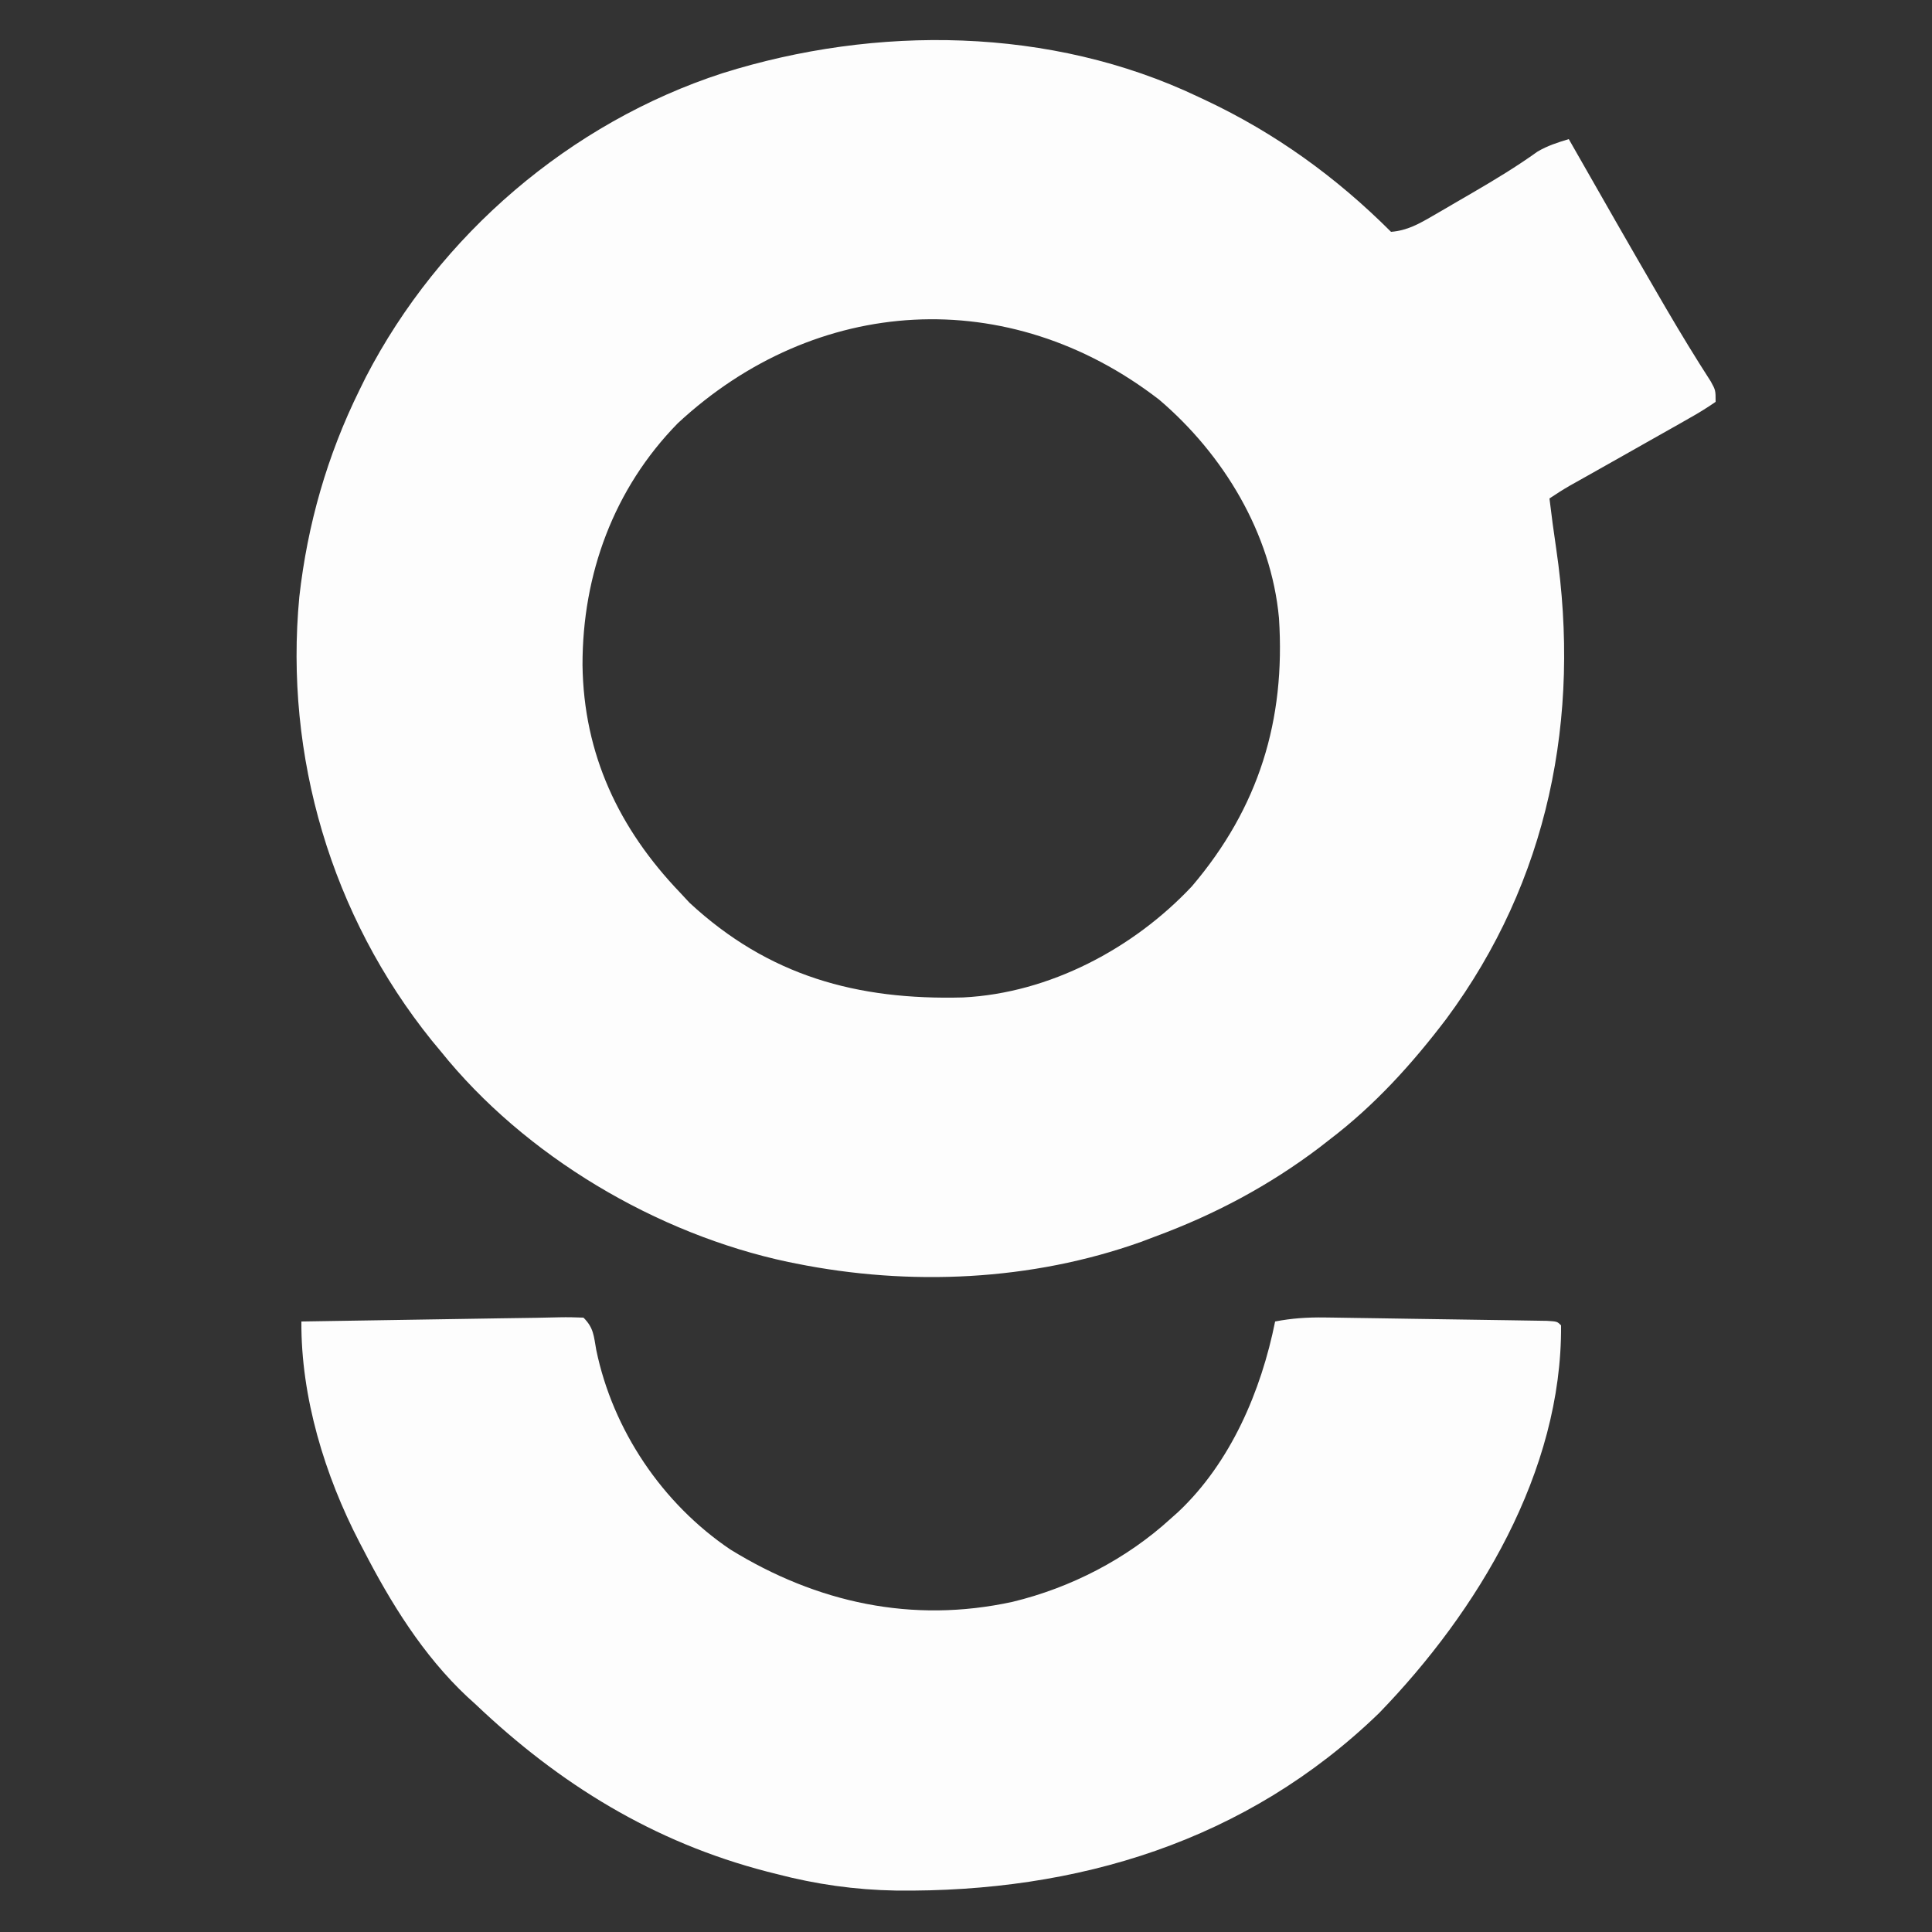<?xml version="1.0" encoding="UTF-8"?>
<svg version="1.1" xmlns="http://www.w3.org/2000/svg" width="500" height="500">
<rect width="100%" height="100%" fill="#333333" stroke="none"/>
<path d="M0 0 C0.611 0.286 1.223 0.572 1.853 0.867 C19.983 9.394 35.814 20.814 50 35 C54.195 34.671 57.266 32.922 60.859 30.832 C61.976 30.186 63.092 29.539 64.242 28.873 C64.819 28.534 65.397 28.195 65.991 27.845 C67.727 26.826 69.469 25.818 71.211 24.811 C76.931 21.481 82.53 18.091 87.911 14.233 C90.497 12.706 93.135 11.871 96 11 C96.617 12.084 96.617 12.084 97.247 13.189 C104.619 26.132 112.003 39.067 119.5 51.938 C120.074 52.923 120.648 53.909 121.239 54.925 C124.948 61.268 128.759 67.532 132.742 73.707 C134 76 134 76 134 79 C131.674 80.617 129.405 82.002 126.938 83.375 C126.196 83.799 125.455 84.223 124.691 84.66 C122.134 86.119 119.567 87.559 117 89 C114.951 90.158 112.903 91.317 110.855 92.477 C107.767 94.225 104.677 95.971 101.582 97.708 C100.64 98.238 99.697 98.767 98.727 99.312 C97.887 99.783 97.047 100.254 96.182 100.738 C94.415 101.76 92.698 102.868 91 104 C91.528 108.369 92.1 112.723 92.754 117.074 C99.151 160.672 90.807 202.909 64.309 238.68 C55.392 250.419 45.77 261.046 34 270 C32.743 270.98 32.743 270.98 31.461 271.98 C18.392 281.871 4.339 289.334 -11 295 C-12.221 295.461 -13.441 295.923 -14.699 296.398 C-43.09 306.527 -74.55 307.92 -104 302 C-104.667 301.866 -105.334 301.732 -106.021 301.594 C-140.066 294.378 -174.187 274.204 -196 247 C-196.744 246.105 -197.488 245.211 -198.254 244.289 C-224.249 211.988 -236.428 170.718 -232.539 129.484 C-230.43 110.737 -225.337 92.919 -217 76 C-216.444 74.872 -215.889 73.744 -215.316 72.582 C-196.268 35.76 -162.429 6.747 -123 -6.062 C-83.245 -18.545 -38.061 -18.098 0 0 Z M-134.594 84.543 C-151.174 101.474 -159.277 123.65 -159.247 147.118 C-158.942 170.201 -149.844 189.462 -134 206 C-133.196 206.866 -132.391 207.732 -131.562 208.625 C-111.107 227.584 -88.187 233.882 -60.7 233.136 C-38.392 232.011 -16.677 220.501 -1.535 204.375 C15.806 183.981 22.703 161.397 21 135 C19.005 113.01 6.598 92.589 -9.988 78.453 C-48.965 48.323 -98.841 51.336 -134.594 84.543 Z " fill="#FDFDFD" transform="translate(310,25)"/>
<path d="M0 0 C2.049 -0.046 4.1 0.007 6.147 0.084 C8.81 2.746 8.796 4.768 9.46 8.459 C13.744 29.18 26.551 48.214 44.147 60.084 C66.557 73.904 91.24 79.295 117.208 73.635 C132.279 69.993 146.707 62.551 158.147 52.084 C158.778 51.522 159.408 50.96 160.058 50.381 C173.645 37.6 181.53 19.086 185.147 1.084 C189.491 0.244 193.543 -0.018 197.963 0.046 C198.616 0.054 199.269 0.062 199.941 0.07 C202.079 0.098 204.217 0.134 206.354 0.17 C207.846 0.191 209.337 0.213 210.828 0.234 C213.942 0.279 217.056 0.329 220.171 0.381 C224.17 0.447 228.169 0.504 232.169 0.559 C235.243 0.601 238.316 0.649 241.39 0.698 C242.866 0.721 244.341 0.742 245.817 0.762 C247.871 0.791 249.925 0.826 251.979 0.863 C253.149 0.881 254.319 0.9 255.524 0.919 C258.147 1.084 258.147 1.084 259.147 2.084 C259.436 39.945 237.575 76.071 212.085 102.396 C177.763 135.652 133.908 148.881 87.042 148.361 C76.448 148.179 66.402 146.755 56.147 144.084 C55.302 143.869 54.457 143.655 53.586 143.434 C24.3 135.829 -0.02 120.856 -21.853 100.084 C-22.549 99.452 -23.245 98.82 -23.962 98.17 C-35.357 87.481 -43.759 73.877 -50.853 60.084 C-51.171 59.477 -51.489 58.871 -51.816 58.246 C-60.796 40.959 -66.997 20.631 -66.853 1.084 C-58.663 0.953 -50.474 0.822 -42.285 0.693 C-38.482 0.632 -34.679 0.572 -30.875 0.511 C-27.199 0.452 -23.523 0.394 -19.846 0.336 C-18.45 0.314 -17.053 0.292 -15.657 0.269 C-12.482 0.218 -9.308 0.17 -6.134 0.13 C-4.089 0.101 -2.044 0.06 0 0 Z " fill="#FDFDFD" transform="translate(144.853,340.916)"/>
</svg>
